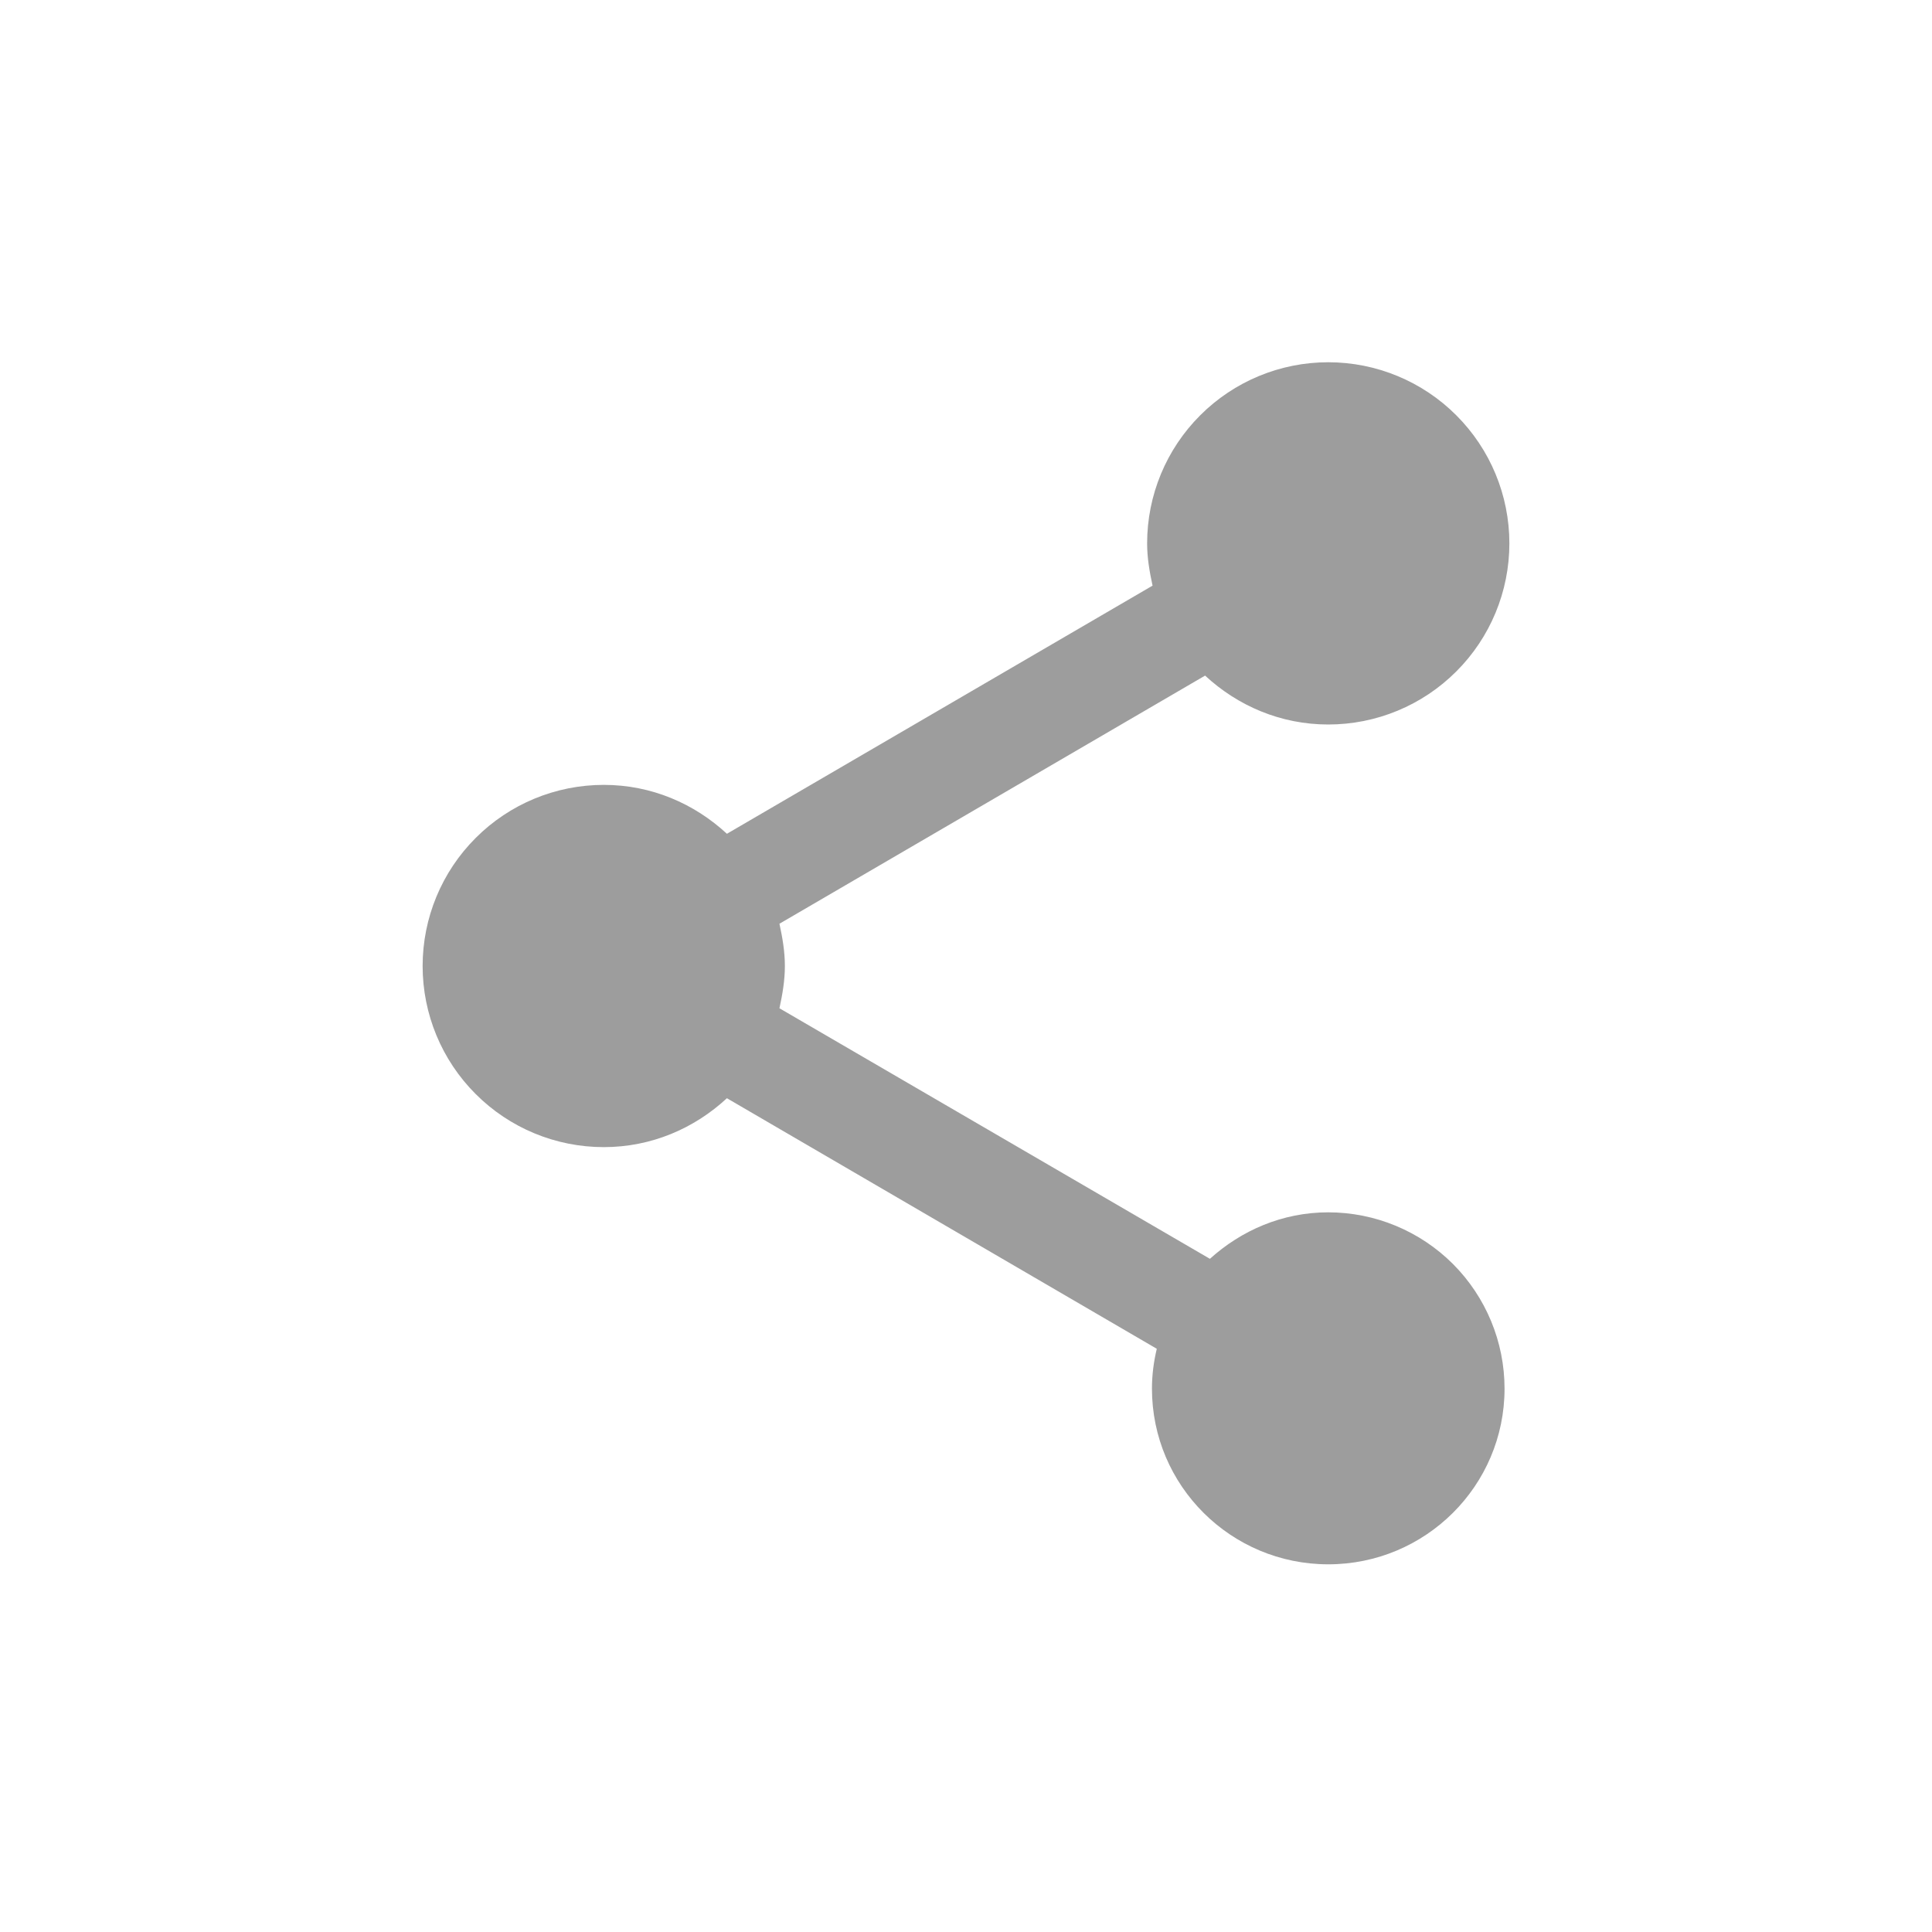 <svg width="32" height="32" viewBox="0 0 32 32" fill="none" xmlns="http://www.w3.org/2000/svg">
<path d="M22 20.08C21.24 20.08 20.56 20.38 20.04 20.85L12.91 16.7C12.96 16.47 13 16.24 13 16C13 15.76 12.96 15.53 12.91 15.3L19.96 11.19C20.5 11.69 21.21 12 22 12C22.796 12 23.559 11.684 24.121 11.121C24.684 10.559 25 9.796 25 9C25 8.204 24.684 7.441 24.121 6.879C23.559 6.316 22.796 6 22 6C21.204 6 20.441 6.316 19.879 6.879C19.316 7.441 19 8.204 19 9C19 9.24 19.04 9.47 19.09 9.7L12.04 13.81C11.5 13.31 10.79 13 10 13C9.204 13 8.441 13.316 7.879 13.879C7.316 14.441 7 15.204 7 16C7 16.796 7.316 17.559 7.879 18.121C8.441 18.684 9.204 19 10 19C10.79 19 11.5 18.69 12.04 18.19L19.16 22.34C19.11 22.55 19.08 22.77 19.08 23C19.08 24.61 20.39 25.91 22 25.91C23.61 25.91 24.92 24.61 24.92 23C24.92 22.226 24.612 21.483 24.065 20.935C23.517 20.388 22.774 20.08 22 20.08Z" fill="#9D9D9D"/>
</svg>

